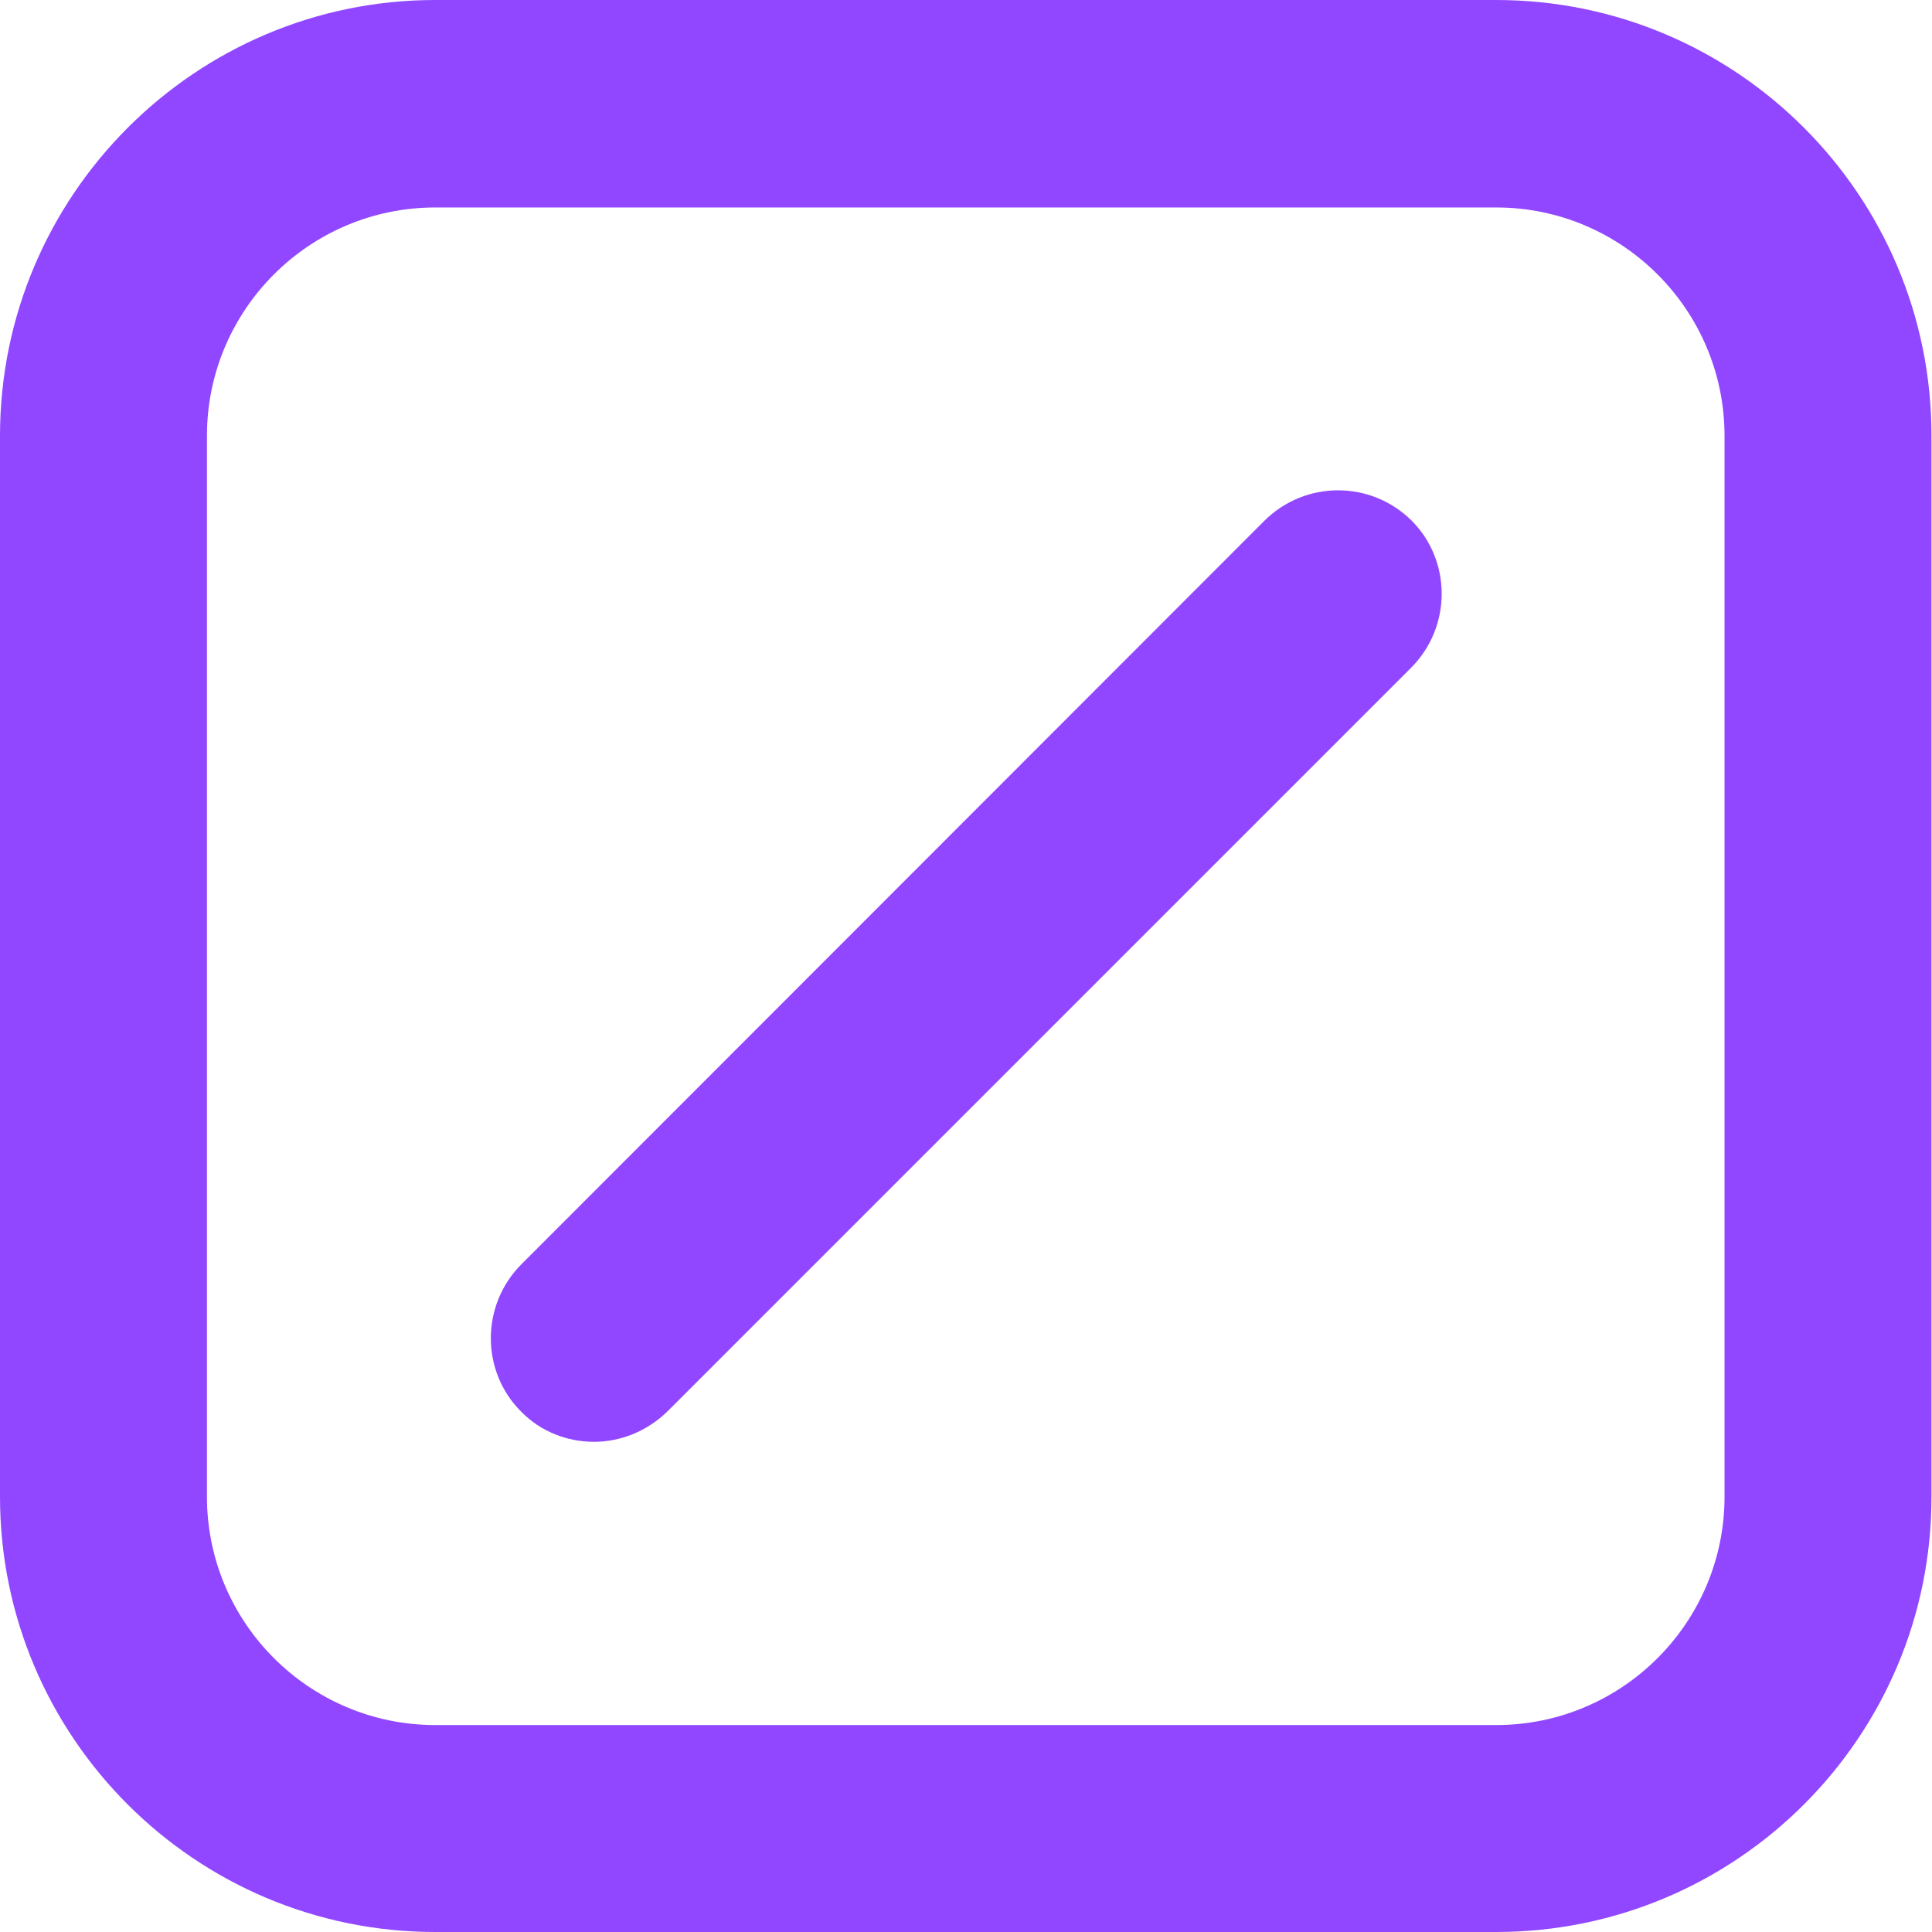 <?xml version="1.0" encoding="utf-8"?>
<!-- Generator: Adobe Illustrator 26.0.2, SVG Export Plug-In . SVG Version: 6.00 Build 0)  -->
<svg version="1.1" id="Layer_1" xmlns="http://www.w3.org/2000/svg" xmlns:xlink="http://www.w3.org/1999/xlink" x="0px" y="0px"
	 viewBox="0 0 369.7 369.7" style="enable-background:new 0 0 369.7 369.7;" xml:space="preserve">
<style type="text/css">
	.st0{fill:#9147ff;}
</style>
<path class="st0" d="M286.3,369.7h-203c-46,0-83.3-37.4-83.3-83.3v-203C0,37.4,37.4,0,83.3,0h203c46,0,83.3,37.4,83.3,83.3v203
	C369.7,332.3,332.3,369.7,286.3,369.7z M83.3,39.7c-24.1,0-43.7,19.6-43.7,43.7v203c0,24.1,19.6,43.7,43.7,43.7h203
	c24.1,0,43.7-19.6,43.7-43.7v-203c0-24.1-19.6-43.7-43.7-43.7H83.3z"/>
<path class="st0" d="M113.7,275.9c-5.1,0-10.2-1.9-14-5.8c-7.7-7.7-7.7-20.3,0-28.1L242,99.6c7.8-7.7,20.3-7.7,28.1,0
	c7.7,7.7,7.7,20.3,0,28.1L127.7,270.1C123.8,273.9,118.7,275.9,113.7,275.9z"/>
</svg>
